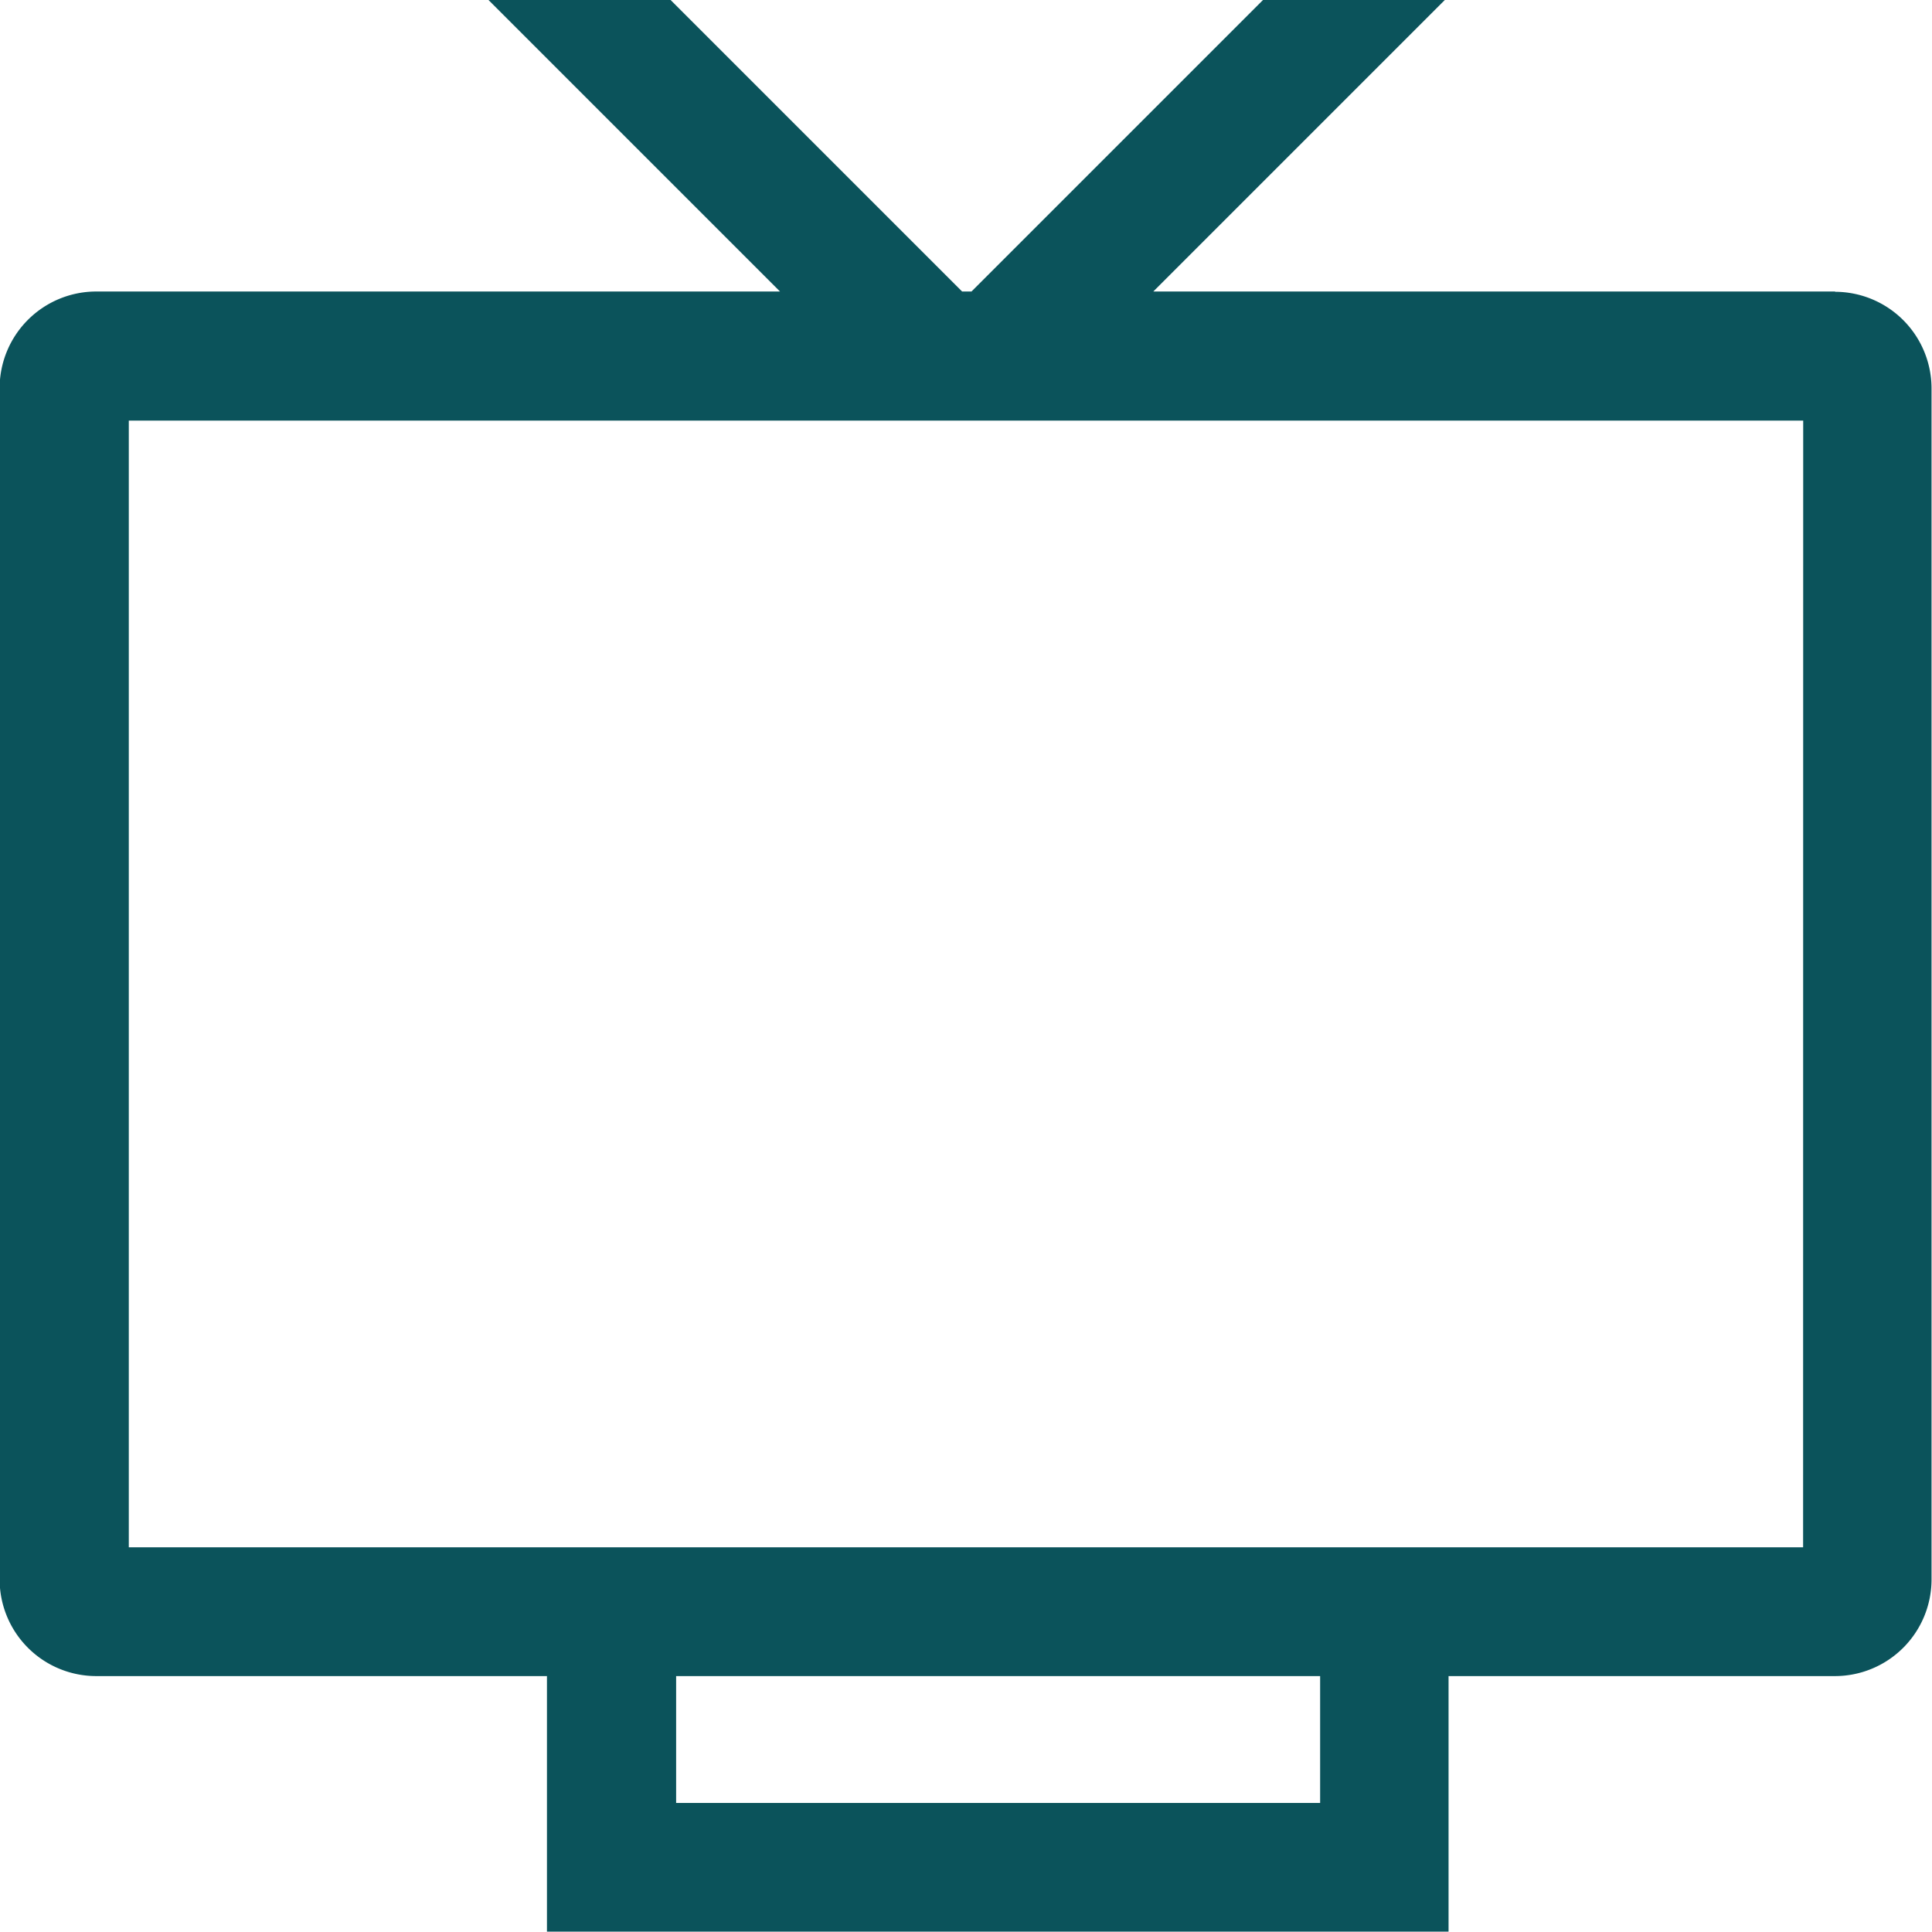 <svg xmlns="http://www.w3.org/2000/svg" width="20.625" height="20.624" viewBox="0 0 20.625 20.624">
  <path id="Path_202" data-name="Path 202" d="M58.281,583.8H51l3.115-3.115H52.174L49.059,583.8h-.1l-3.115-3.115H43.9l3.115,3.115h-7.3a1.032,1.032,0,0,0-1.031,1.031v12.719a1.032,1.032,0,0,0,1.031,1.031h4.812v2.728h9.625v-2.728h4.125a1.032,1.032,0,0,0,1.031-1.031V584.834a1.032,1.032,0,0,0-1.031-1.031Zm-5.5,16.135H45.906v-1.354h6.875Zm5.156-2.729H40.063V585.178H57.938Z" transform="translate(-38.688 -580.688)" fill="#0b535b"/>
</svg>
